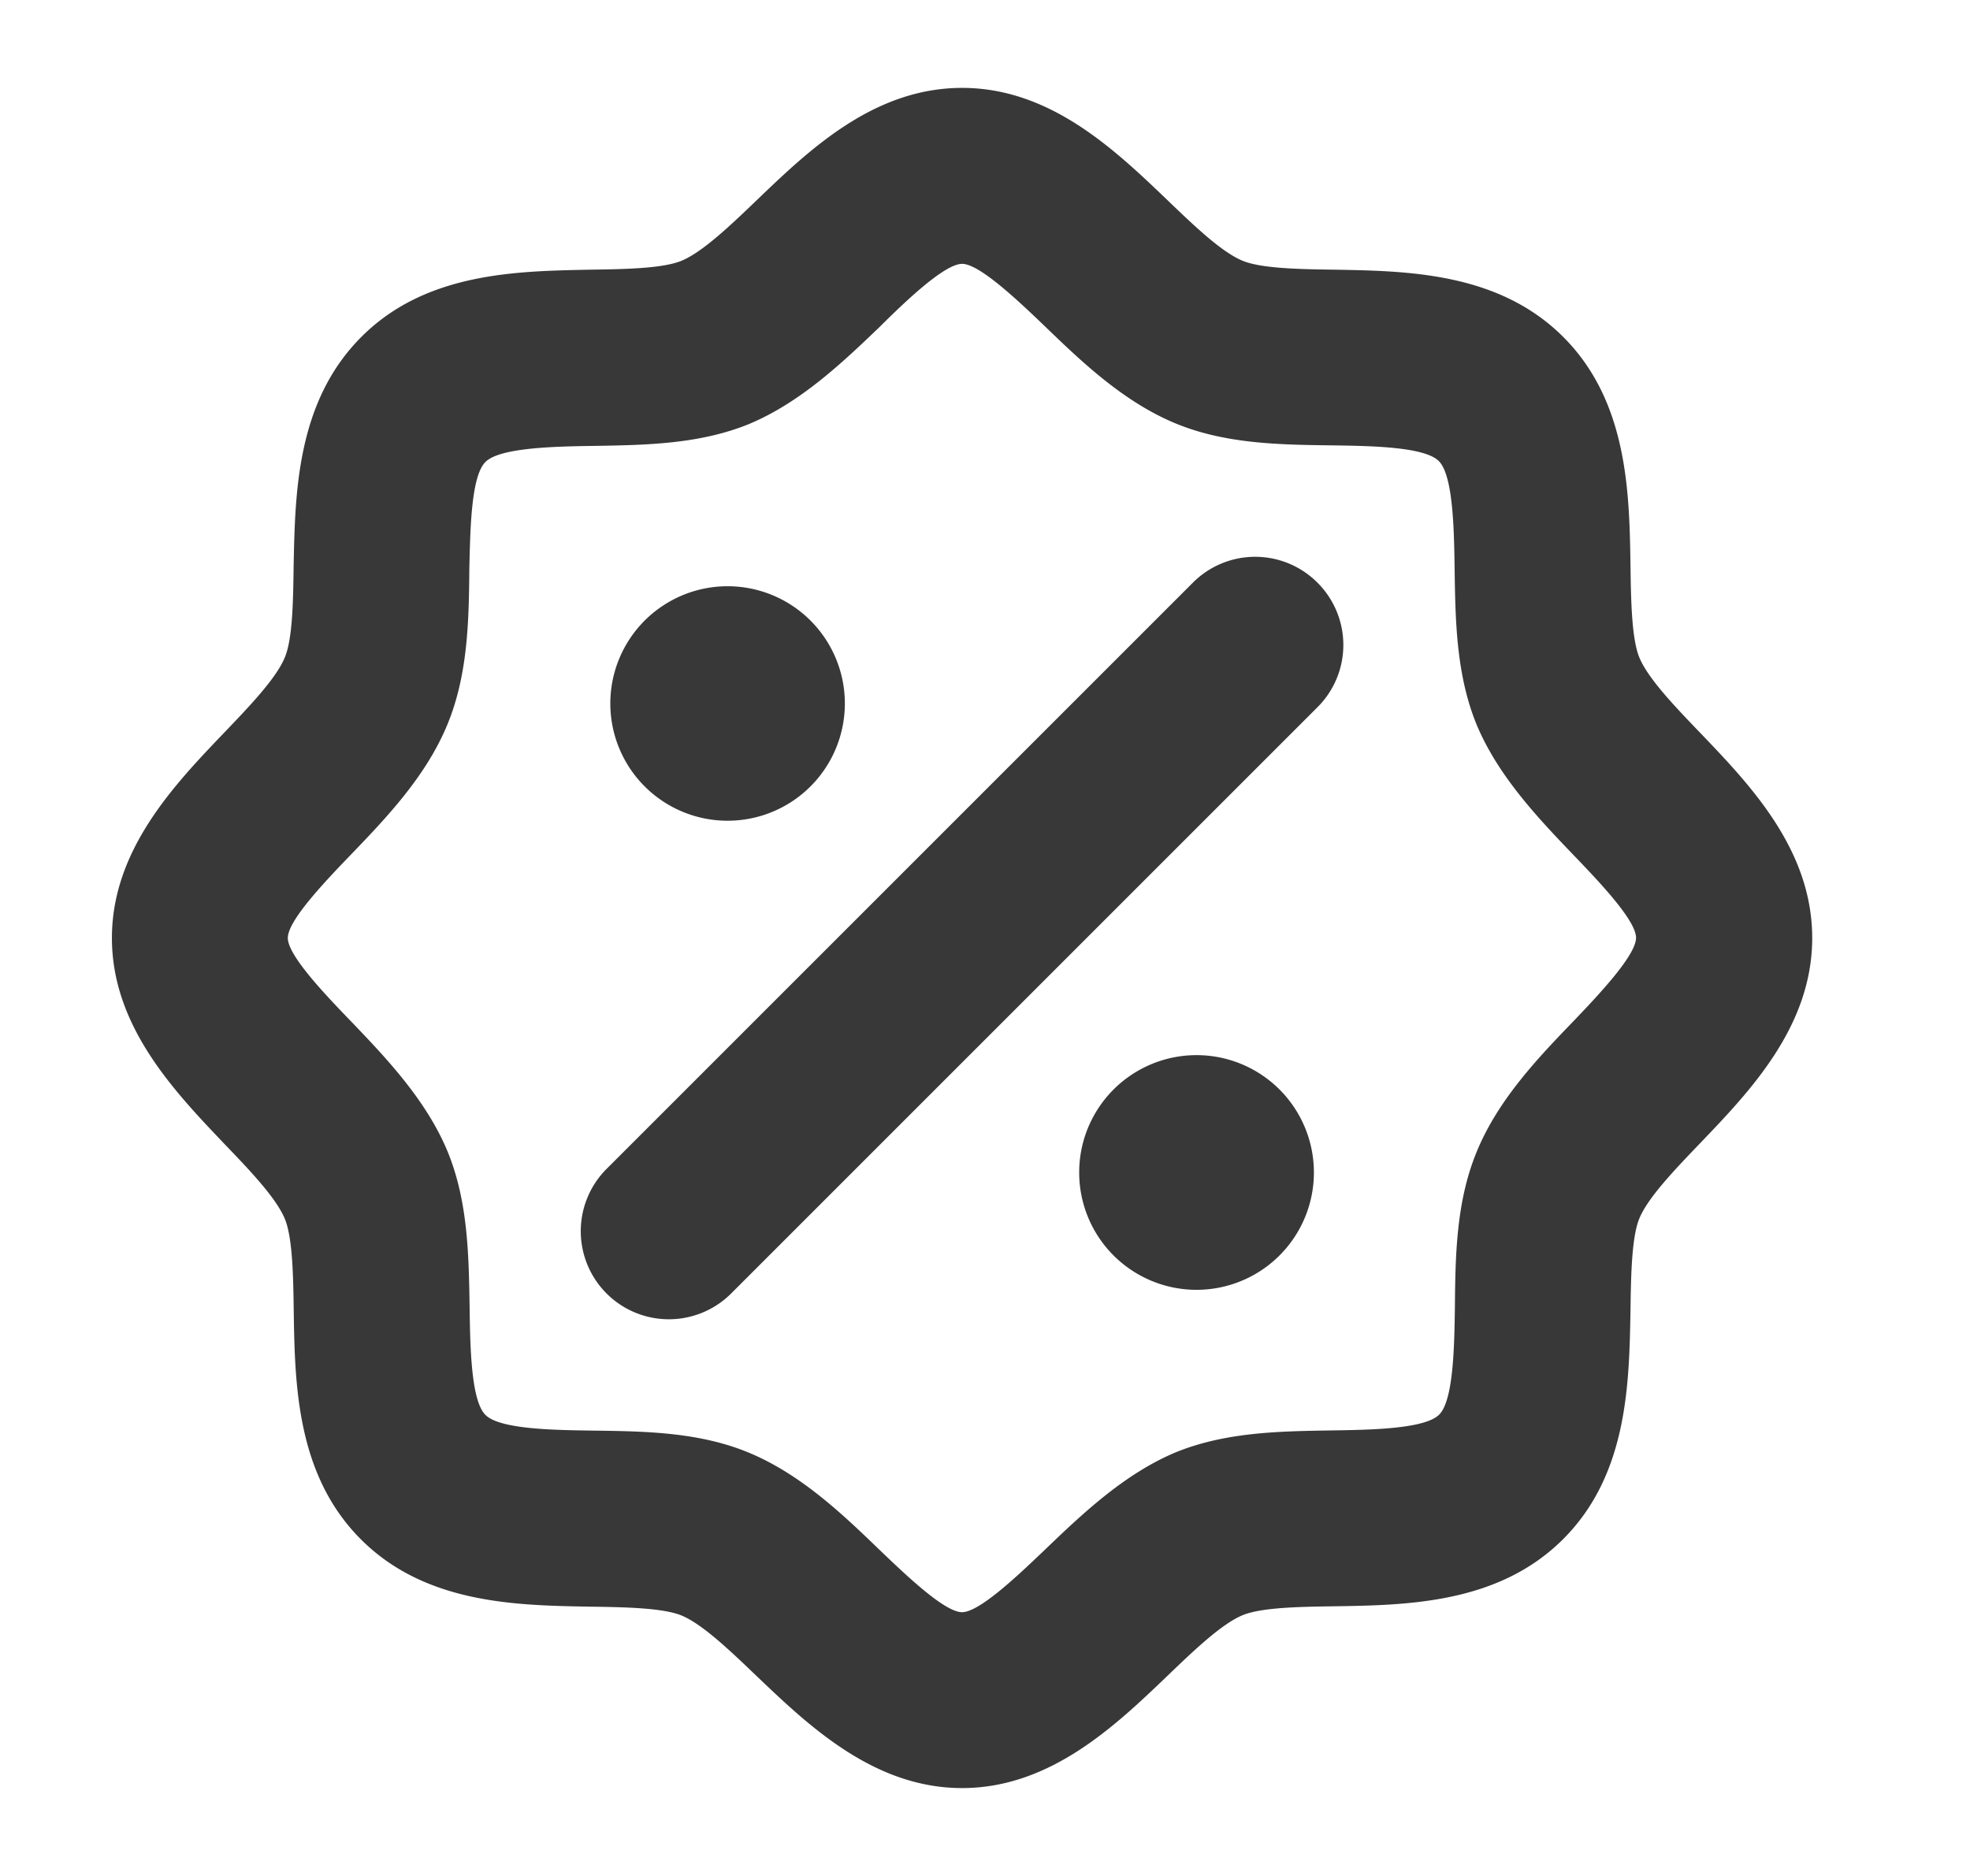 <svg xmlns="http://www.w3.org/2000/svg" width="21" height="20" fill="none"><path fill="#383838" d="M18.127 7.816c-.275-.286-.559-.582-.652-.807-.082-.2-.089-.611-.094-.974-.012-.781-.027-1.753-.717-2.443-.691-.69-1.662-.703-2.443-.717-.363-.005-.774-.012-.975-.095-.224-.092-.52-.376-.806-.651-.554-.53-1.243-1.192-2.184-1.192-.942 0-1.63.661-2.184 1.192-.286.275-.583.558-.807.651-.2.083-.611.09-.974.095-.781.016-1.753.027-2.441.719-.689.692-.704 1.66-.72 2.441-.005.363-.01.774-.094.974-.093.225-.376.52-.651.807-.53.554-1.192 1.247-1.192 2.184 0 .938.661 1.63 1.192 2.188.275.286.558.582.651.806.083.2.09.612.095.975.012.781.026 1.753.717 2.443.69.69 1.662.703 2.443.717.363.005.773.012.974.094.224.093.52.377.807.652.553.527 1.246 1.188 2.184 1.188.937 0 1.63-.661 2.184-1.192.286-.275.582-.558.806-.651.2-.083.612-.09.975-.095.781-.012 1.753-.027 2.443-.717.69-.69.703-1.662.717-2.443.005-.363.012-.774.094-.974.093-.225.377-.52.652-.807.53-.553 1.191-1.243 1.191-2.184 0-.941-.66-1.63-1.191-2.184Zm-1.353 3.07c-.377.39-.803.837-1.03 1.387-.221.532-.23 1.107-.235 1.664-.006.418-.015.993-.168 1.145-.153.152-.726.162-1.145.168-.557.009-1.132.017-1.664.234-.546.229-.994.655-1.387 1.032-.281.268-.702.672-.89.672-.187 0-.607-.404-.885-.67-.39-.377-.838-.803-1.388-1.031-.53-.22-1.107-.228-1.663-.235-.419-.006-.993-.014-1.145-.168-.153-.153-.162-.726-.168-1.145-.009-.557-.017-1.132-.235-1.663-.227-.547-.653-.995-1.03-1.388-.27-.28-.673-.7-.673-.888 0-.188.403-.608.67-.886.376-.39.803-.837 1.03-1.387.22-.532.23-1.107.235-1.664.01-.418.018-.993.175-1.141.156-.149.726-.162 1.145-.168.557-.009 1.132-.017 1.663-.234.547-.229.995-.655 1.388-1.032.274-.272.694-.675.882-.675.187 0 .608.403.886.669.39.377.837.803 1.387 1.031.531.22 1.107.228 1.664.235.418.006.992.014 1.145.168.152.153.162.726.168 1.145.008.557.017 1.132.234 1.663.228.547.654.996 1.03 1.388.267.278.67.698.67.886 0 .187-.4.61-.666.888ZM6.506 7.5a1.25 1.25 0 1 1 2.5 0 1.25 1.25 0 0 1-2.5 0Zm7.5 5a1.25 1.25 0 1 1-2.502 0 1.25 1.25 0 0 1 2.502 0Zm.038-6.288a.937.937 0 0 1 0 1.328l-6.25 6.25a.939.939 0 1 1-1.328-1.328l6.25-6.25a.937.937 0 0 1 1.328 0Z"/></svg>